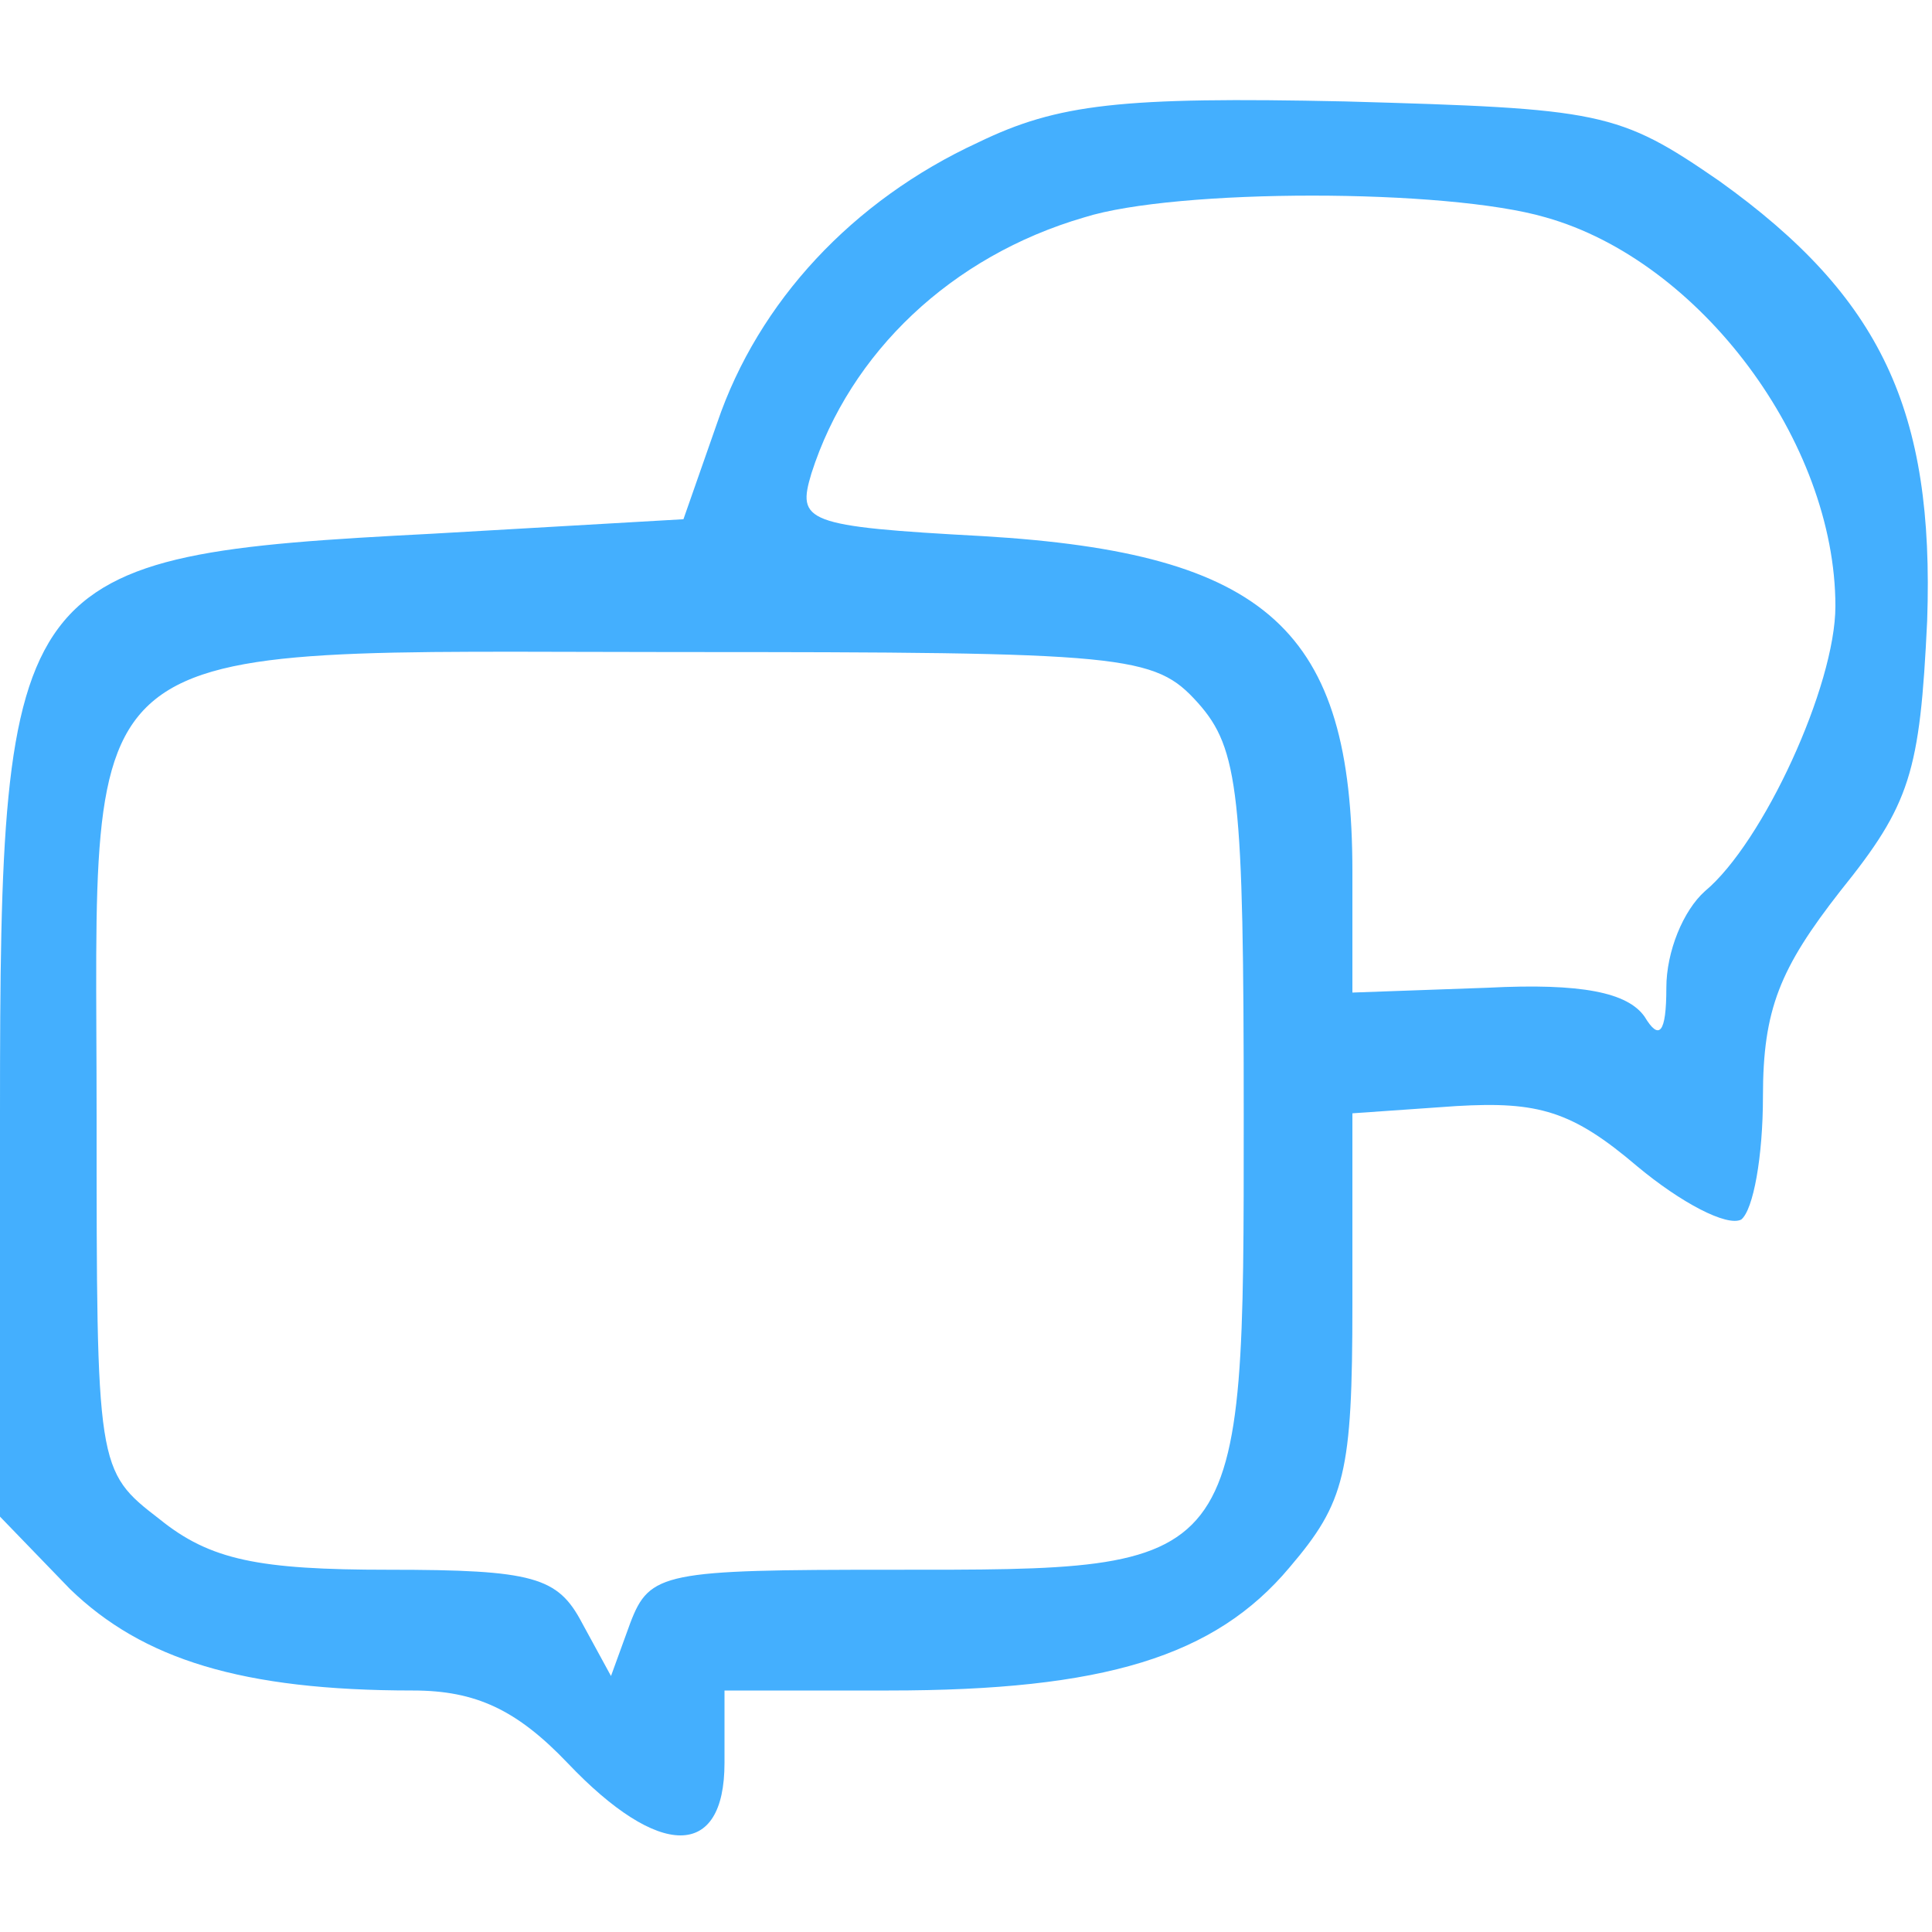 <?xml version="1.0" standalone="no"?>
<!DOCTYPE svg PUBLIC "-//W3C//DTD SVG 20010904//EN"
 "http://www.w3.org/TR/2001/REC-SVG-20010904/DTD/svg10.dtd">
<svg version="1.0" xmlns="http://www.w3.org/2000/svg"
 width="20pt" height="20pt" viewBox="0 0 80 72"
 preserveAspectRatio="xMidYMid meet">
<g transform="translate(0,72) scale(0.1,-0.1)"
fill="#44affe" stroke="none">
<path d="M405 701 c-52 -24 -91 -66 -108 -116 l-14 -40 -104 -6 c-174 -9 -179
-15 -179 -240 l0 -167 29 -30 c30 -29 71 -42 142 -42 26 0 43 -8 64 -30 38
-40 65 -40 65 0 l0 30 68 0 c89 0 135 14 166 51 23 27 26 39 26 109 l0 79 43
3 c34 2 48 -2 75 -25 18 -15 37 -25 43 -22 5 4 9 26 9 51 0 36 7 53 32 85 29
36 33 49 36 112 3 87 -19 134 -86 182 -42 29 -49 30 -155 33 -93 2 -119 -1
-152 -17z m235 -31 c64 -18 120 -93 120 -161 0 -33 -30 -98 -54 -118 -9 -8
-16 -25 -16 -40 0 -19 -3 -22 -9 -12 -7 10 -26 14 -65 12 l-56 -2 0 50 c0 100
-35 132 -153 139 -74 4 -77 6 -71 26 16 50 58 90 113 106 38 12 150 12 191 0z
m-144 -201 c17 -19 19 -38 19 -171 0 -190 1 -188 -146 -188 -94 0 -100 -1
-108 -22 l-8 -22 -12 22 c-10 19 -20 22 -80 22 -54 0 -74 4 -95 21 -26 20 -26
21 -26 167 0 204 -15 192 240 192 187 0 198 -1 216 -21z"/>
</g>
</svg>
